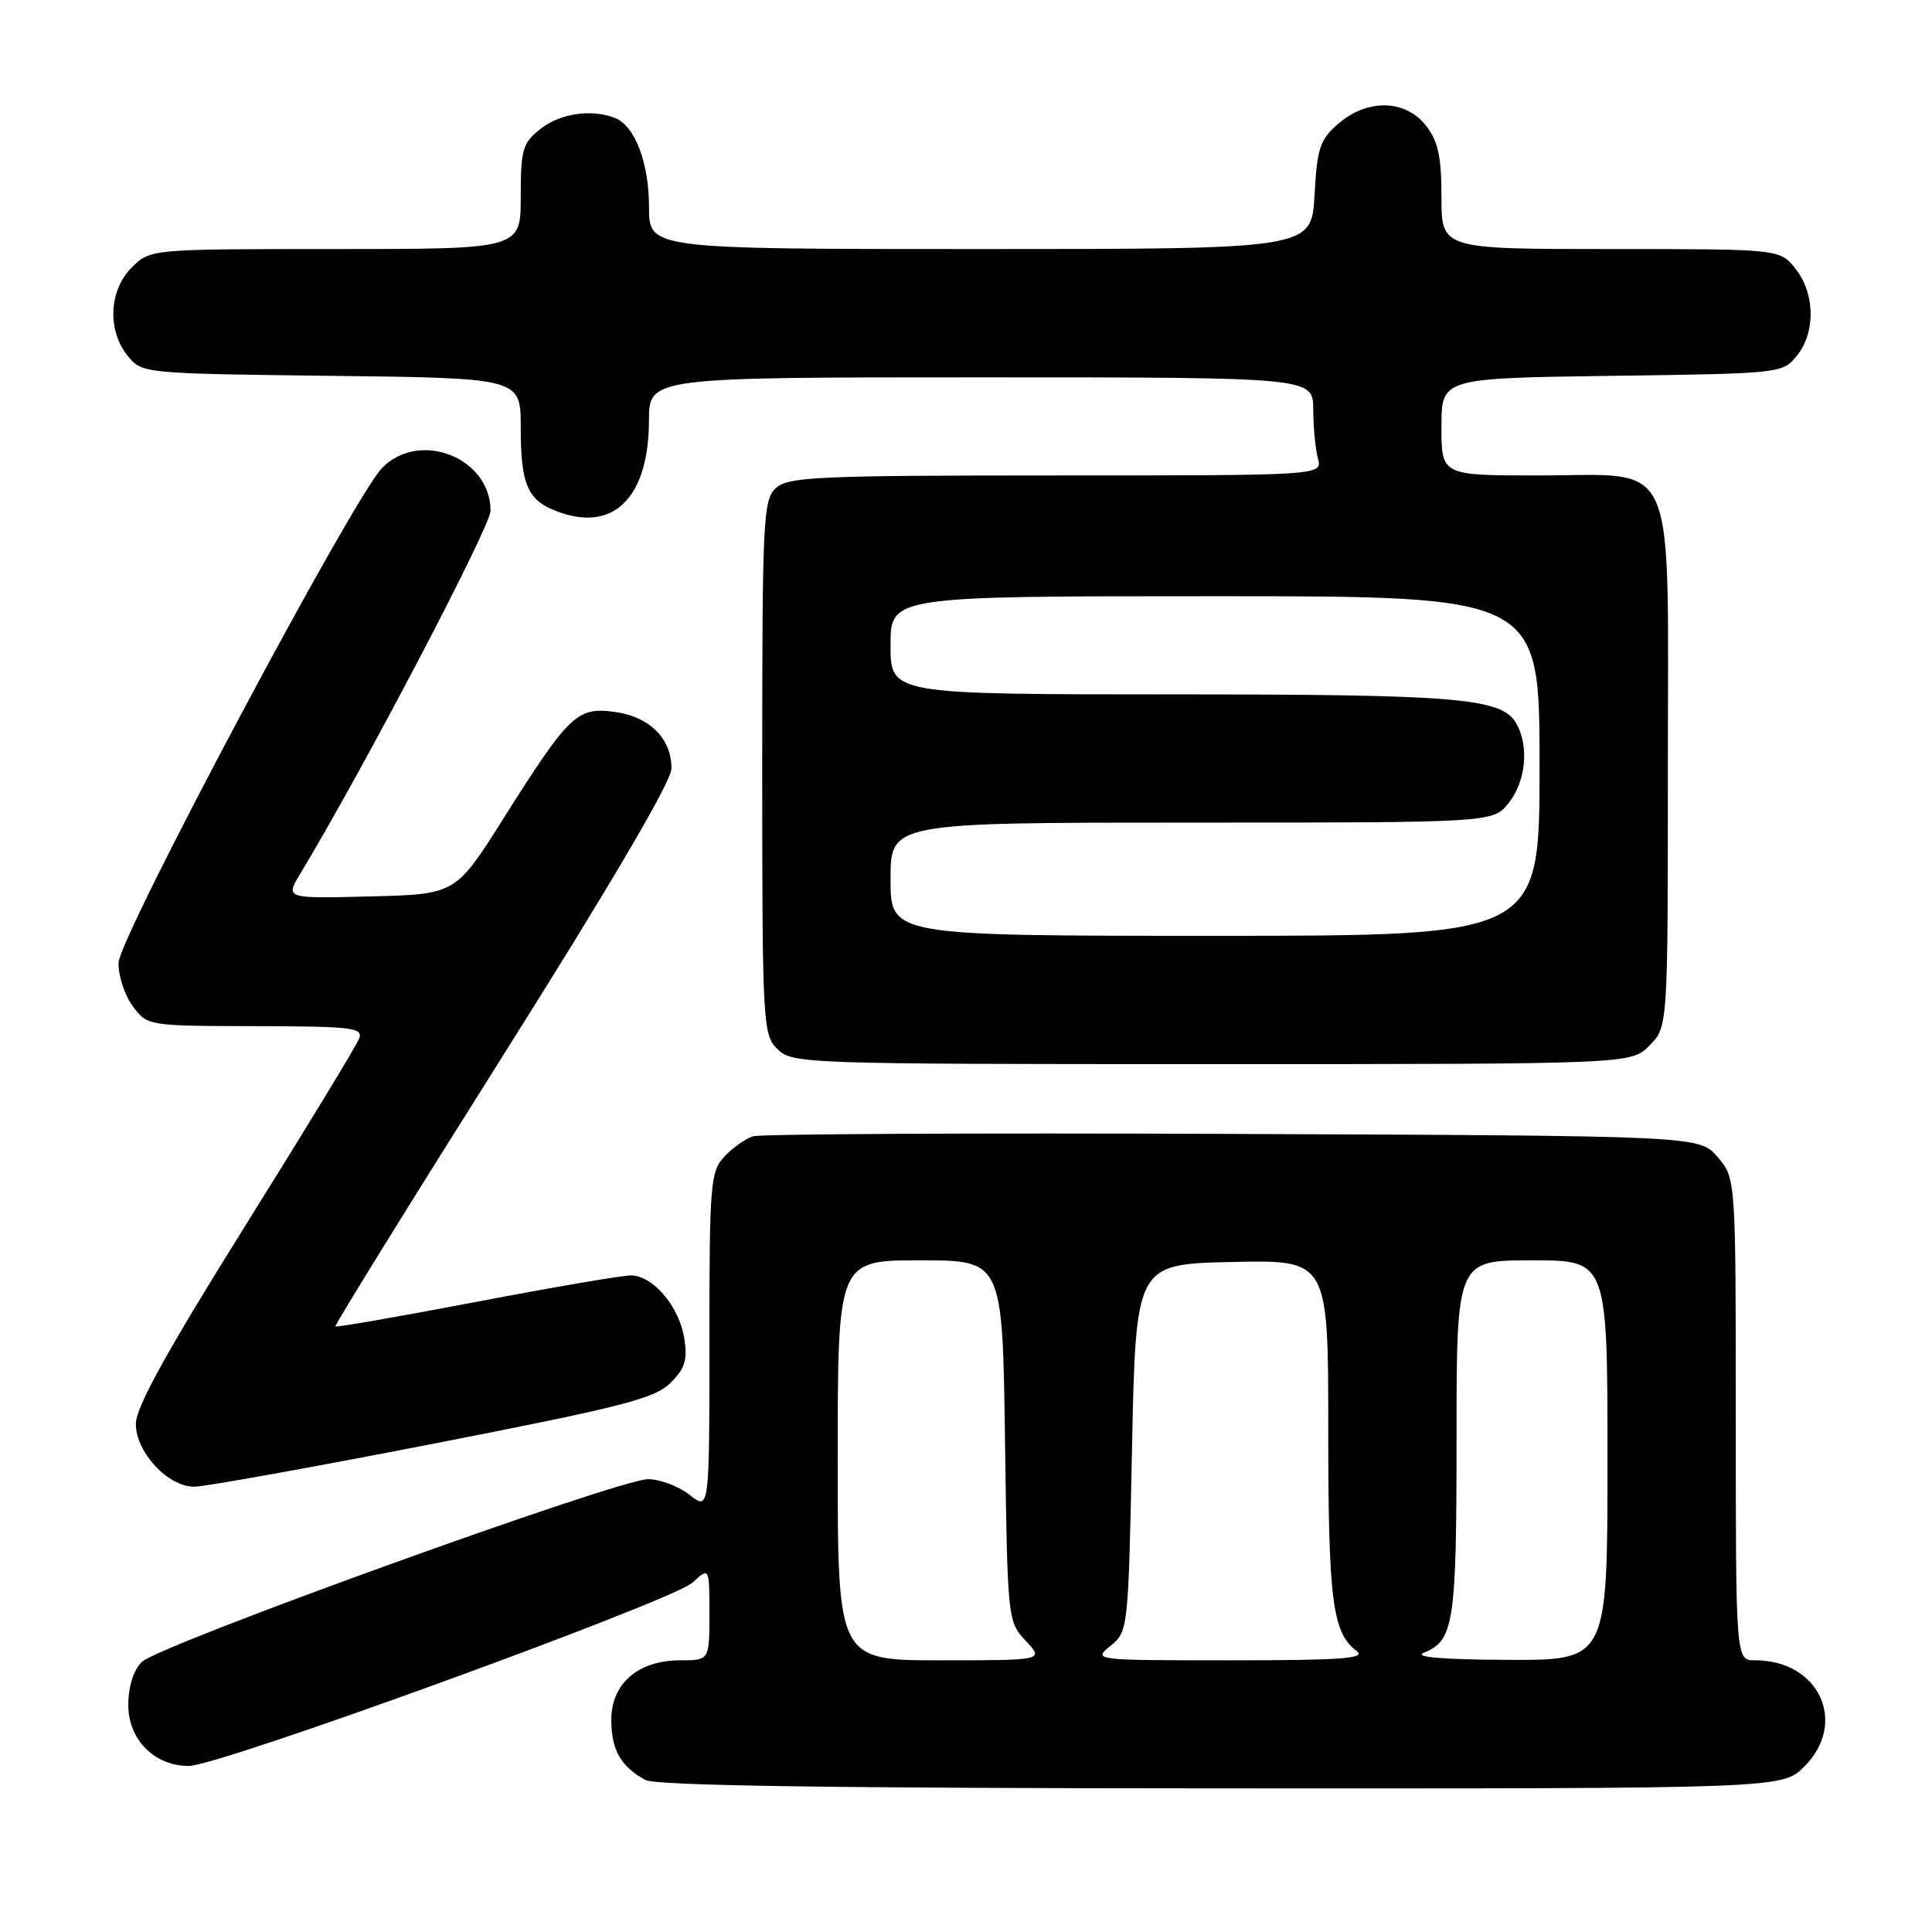 <?xml version="1.0" encoding="UTF-8" standalone="no"?>
<!DOCTYPE svg PUBLIC "-//W3C//DTD SVG 1.1//EN" "http://www.w3.org/Graphics/SVG/1.1/DTD/svg11.dtd" >
<svg xmlns="http://www.w3.org/2000/svg" xmlns:xlink="http://www.w3.org/1999/xlink" version="1.1" viewBox="0 0 256 256">
 <g >
 <path fill="currentColor"
d=" M 239.08 234.08 C 244.88 228.28 241.05 220.00 232.57 220.00 C 230.00 220.00 230.00 220.00 230.00 188.06 C 230.00 156.11 230.00 156.11 227.59 153.31 C 225.17 150.50 225.17 150.50 163.39 150.25 C 129.40 150.11 100.77 150.25 99.76 150.57 C 98.76 150.89 97.05 152.11 95.97 153.27 C 94.13 155.23 94.00 156.89 94.00 177.76 C 94.00 200.15 94.00 200.15 91.37 198.07 C 89.92 196.93 87.44 196.00 85.87 196.00 C 81.95 196.00 20.99 218.01 18.78 220.22 C 17.68 221.32 17.00 223.50 17.00 225.93 C 17.00 230.51 20.46 234.00 25.02 234.00 C 29.04 234.00 89.10 212.14 91.75 209.71 C 94.00 207.65 94.00 207.65 94.00 213.83 C 94.00 220.00 94.00 220.00 90.13 220.00 C 84.57 220.00 81.00 223.08 81.00 227.88 C 81.00 231.85 82.25 234.07 85.50 235.85 C 86.90 236.61 109.96 236.95 161.83 236.97 C 236.15 237.00 236.15 237.00 239.08 234.08 Z  M 57.32 191.32 C 82.45 186.42 86.79 185.31 88.85 183.24 C 90.79 181.30 91.13 180.18 90.66 177.28 C 89.97 173.06 86.50 169.00 83.57 169.00 C 82.42 169.00 73.20 170.58 63.08 172.51 C 52.97 174.44 44.58 175.90 44.44 175.76 C 44.30 175.62 54.26 159.53 66.57 140.00 C 80.87 117.32 88.96 103.55 88.97 101.86 C 89.01 97.89 86.08 94.95 81.44 94.33 C 76.45 93.66 75.43 94.65 66.68 108.50 C 60.37 118.50 60.37 118.50 49.08 118.78 C 37.80 119.07 37.80 119.07 39.78 115.78 C 48.06 102.08 65.00 69.77 65.00 67.68 C 65.00 60.61 55.53 56.91 50.59 62.05 C 46.72 66.09 15.82 124.12 15.71 127.56 C 15.66 129.24 16.49 131.81 17.56 133.27 C 19.50 135.94 19.50 135.94 33.86 135.97 C 46.75 136.00 48.15 136.17 47.58 137.64 C 47.24 138.54 40.44 149.71 32.48 162.45 C 22.06 179.12 18.00 186.48 18.00 188.67 C 18.00 192.43 22.24 197.00 25.73 197.00 C 27.09 197.00 41.30 194.44 57.32 191.32 Z  M 218.55 138.55 C 221.00 136.09 221.00 136.09 221.00 101.86 C 221.00 59.49 222.55 63.00 203.83 63.00 C 191.00 63.00 191.00 63.00 191.00 56.55 C 191.00 50.11 191.00 50.11 213.59 49.80 C 235.95 49.50 236.20 49.48 238.09 47.14 C 240.59 44.05 240.52 38.93 237.93 35.63 C 235.85 33.00 235.85 33.00 213.43 33.00 C 191.00 33.00 191.00 33.00 191.00 26.13 C 191.00 20.70 190.57 18.72 188.93 16.63 C 186.21 13.17 181.20 13.06 177.35 16.38 C 174.90 18.48 174.53 19.59 174.18 25.88 C 173.77 33.00 173.77 33.00 129.89 33.00 C 86.00 33.00 86.00 33.00 86.00 27.45 C 86.00 21.55 84.12 16.64 81.46 15.62 C 78.32 14.42 74.24 15.02 71.63 17.07 C 69.24 18.96 69.00 19.78 69.00 26.07 C 69.00 33.00 69.00 33.00 44.45 33.00 C 19.91 33.00 19.91 33.00 17.45 35.45 C 14.43 38.48 14.19 43.77 16.91 47.14 C 18.81 49.49 18.91 49.50 43.91 49.80 C 69.00 50.10 69.00 50.10 69.00 56.61 C 69.00 64.53 69.95 66.50 74.46 67.99 C 81.56 70.33 85.96 65.65 85.99 55.75 C 86.00 50.00 86.00 50.00 130.00 50.00 C 174.00 50.00 174.00 50.00 174.01 54.25 C 174.02 56.59 174.30 59.51 174.63 60.75 C 175.23 63.00 175.23 63.00 139.95 63.00 C 108.51 63.00 104.46 63.18 102.83 64.65 C 101.12 66.20 101.00 68.68 101.00 101.65 C 101.00 135.67 101.08 137.08 103.00 139.00 C 104.95 140.95 106.33 141.00 160.55 141.00 C 216.09 141.00 216.09 141.00 218.55 138.55 Z  M 111.00 193.50 C 111.00 167.00 111.00 167.00 121.92 167.00 C 132.84 167.00 132.84 167.00 133.17 190.92 C 133.50 214.65 133.52 214.86 135.92 217.42 C 138.35 220.00 138.35 220.00 124.67 220.00 C 111.00 220.00 111.00 220.00 111.00 193.50 Z  M 147.14 218.09 C 149.48 216.20 149.51 215.93 150.00 191.84 C 150.50 167.50 150.50 167.50 163.25 167.22 C 176.00 166.94 176.00 166.94 176.00 189.41 C 176.00 212.02 176.55 216.33 179.74 218.75 C 181.07 219.76 177.93 220.00 163.08 220.00 C 144.91 220.00 144.80 219.99 147.14 218.09 Z  M 188.68 218.99 C 192.65 217.39 193.00 215.10 193.00 190.57 C 193.00 167.00 193.00 167.00 203.00 167.00 C 213.00 167.00 213.00 167.00 213.00 193.50 C 213.00 220.00 213.00 220.00 199.75 219.94 C 191.07 219.90 187.25 219.57 188.68 218.99 Z  M 118.00 116.50 C 118.00 109.00 118.00 109.00 157.93 109.00 C 197.85 109.00 197.85 109.00 199.93 106.37 C 202.16 103.53 202.62 99.02 200.99 95.98 C 199.12 92.49 193.62 92.01 155.25 92.01 C 118.00 92.00 118.00 92.00 118.00 85.50 C 118.00 79.00 118.00 79.00 161.00 79.00 C 204.00 79.00 204.00 79.00 204.00 101.50 C 204.00 124.00 204.00 124.00 161.00 124.00 C 118.00 124.00 118.00 124.00 118.00 116.50 Z "/>
</g>
</svg>